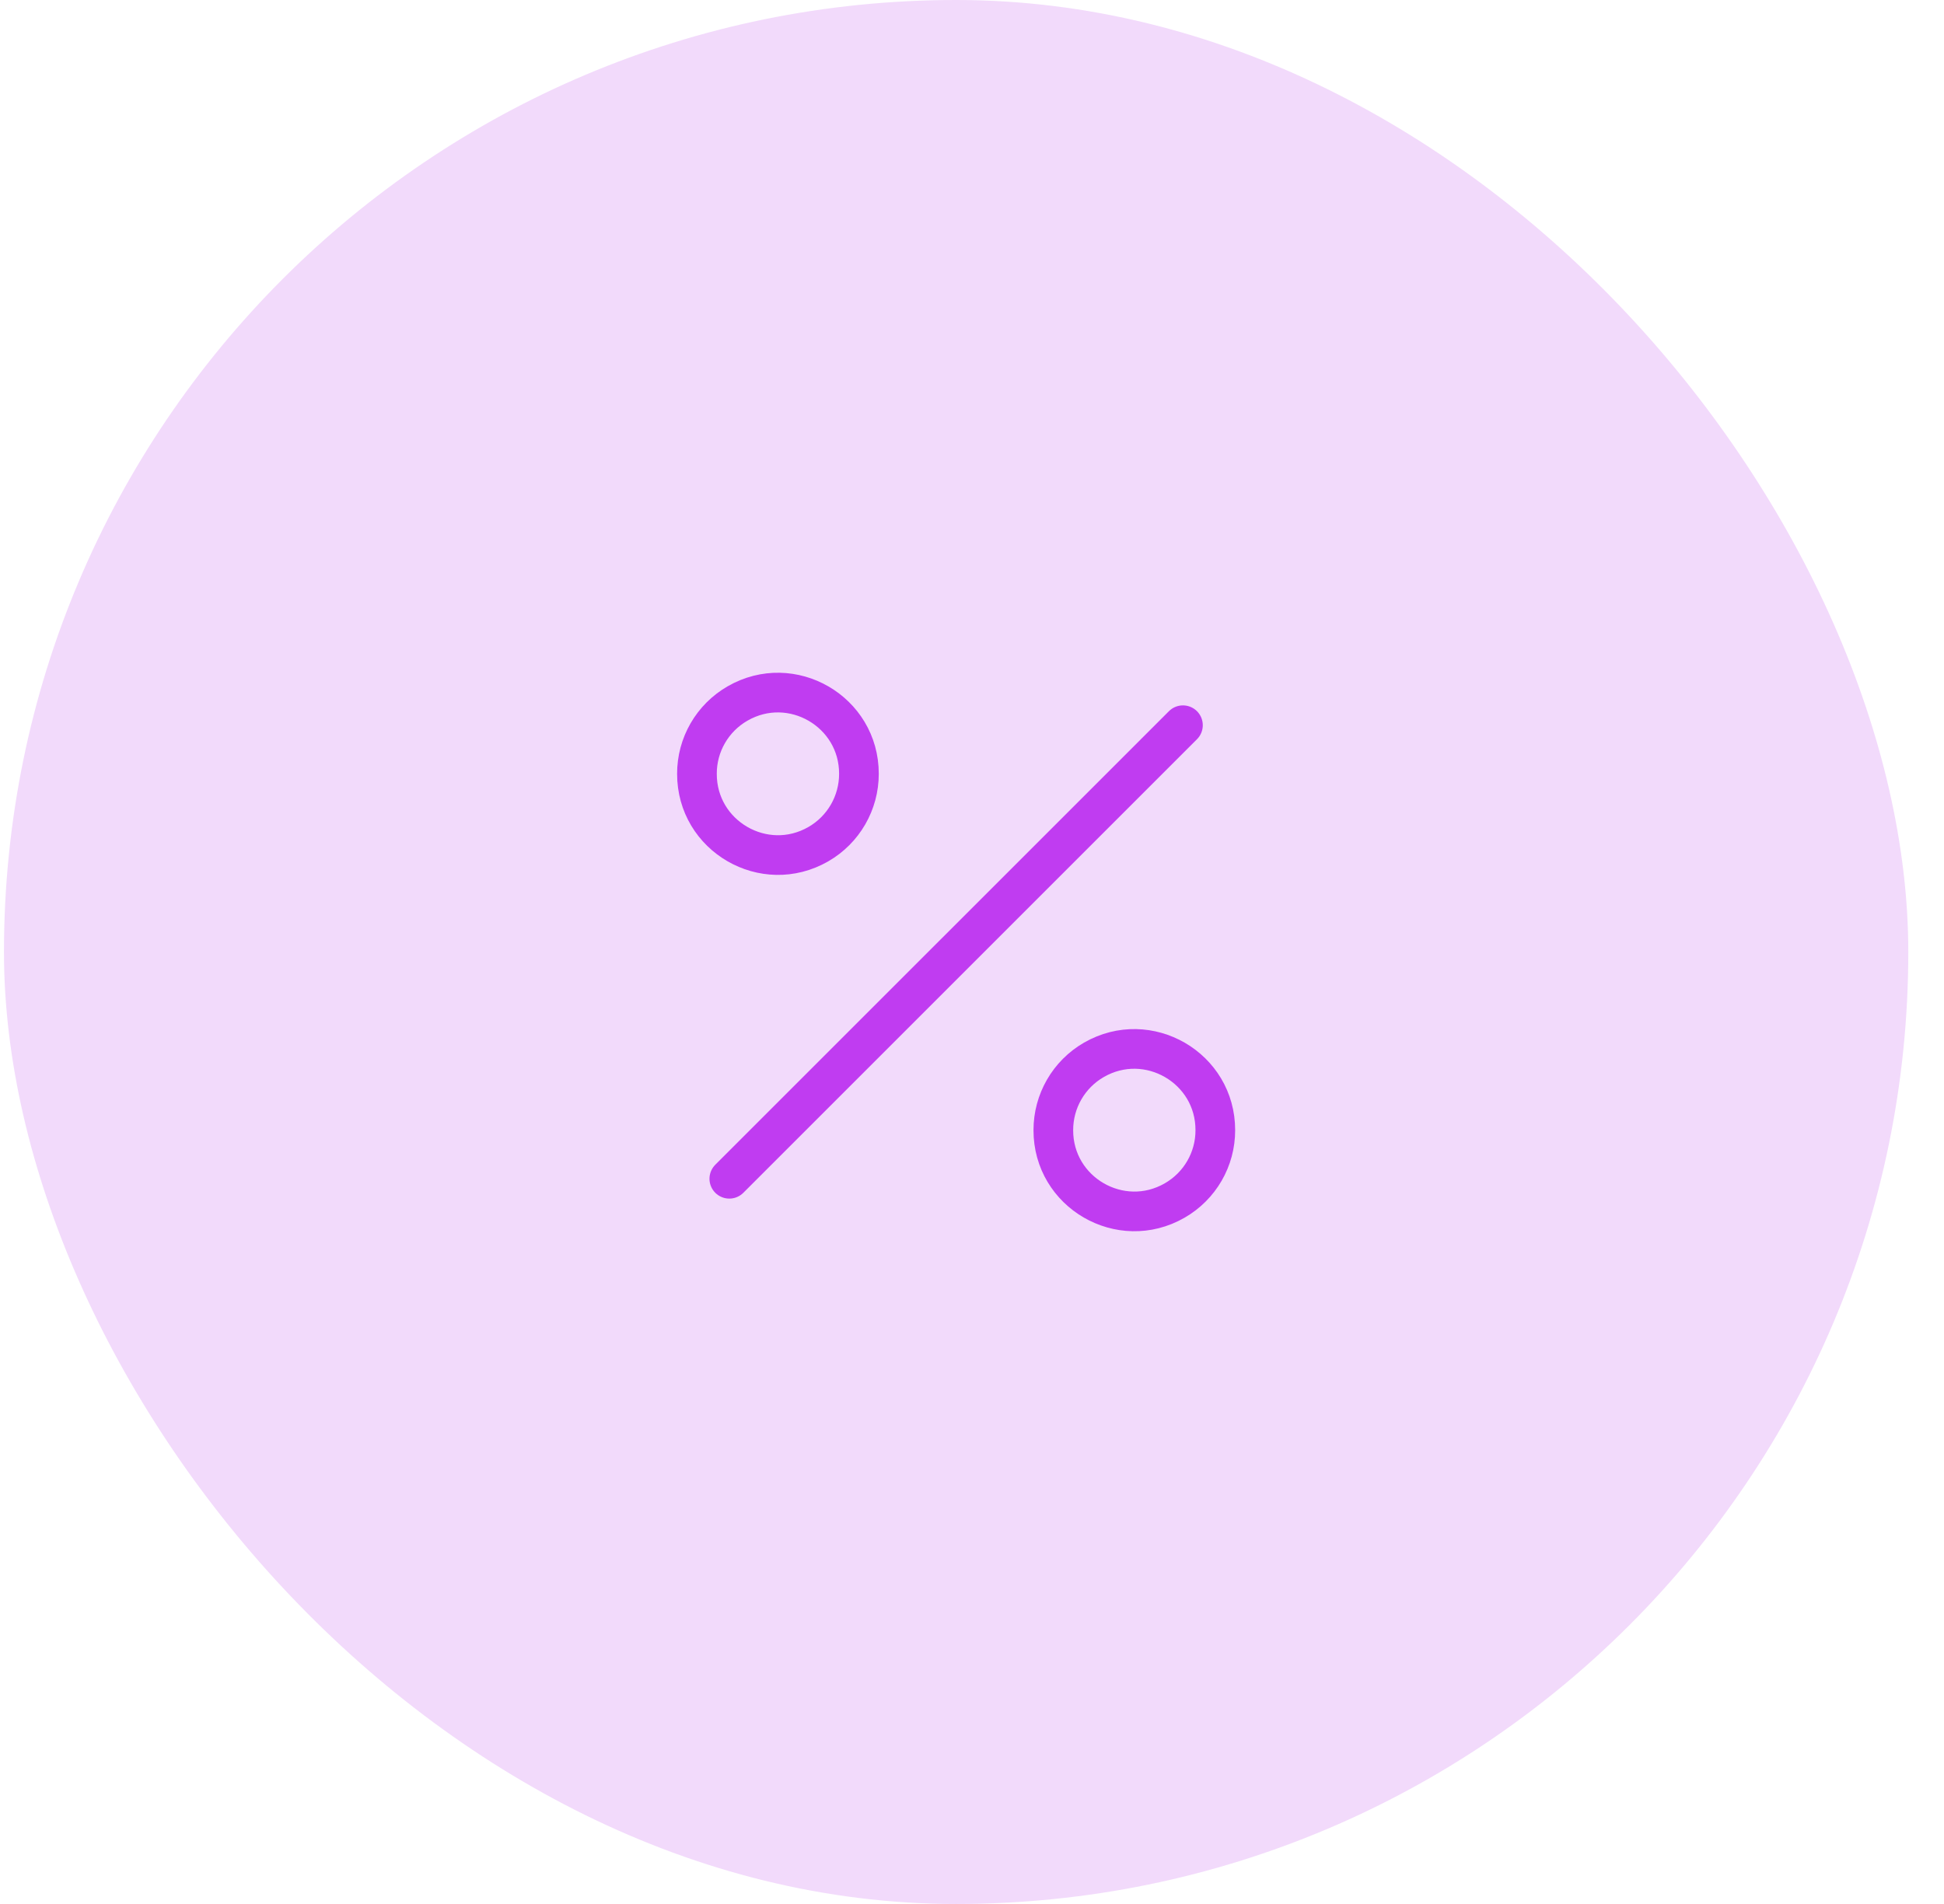 <svg width="49" height="48" viewBox="0 0 49 48" fill="none" xmlns="http://www.w3.org/2000/svg">
<rect x="0.1" width="48" height="48" rx="24" fill="#F2DAFB"/>
<path d="M29.817 18.283L18.383 29.717" stroke="#C03CF1" stroke-linecap="round" stroke-linejoin="round"/>
<path d="M17.567 19.508C17.564 21.08 19.264 22.065 20.626 21.282C21.261 20.917 21.651 20.24 21.65 19.508C21.653 17.937 19.953 16.951 18.591 17.735C17.956 18.1 17.565 18.776 17.567 19.508Z" stroke="#C03CF1" stroke-linecap="round" stroke-linejoin="round"/>
<path d="M26.55 28.492C26.547 30.063 28.247 31.049 29.609 30.265C30.244 29.9 30.635 29.224 30.633 28.492C30.636 26.92 28.936 25.935 27.574 26.718C26.939 27.083 26.549 27.76 26.55 28.492Z" stroke="#C03CF1" stroke-linecap="round" stroke-linejoin="round"/>
</svg>

